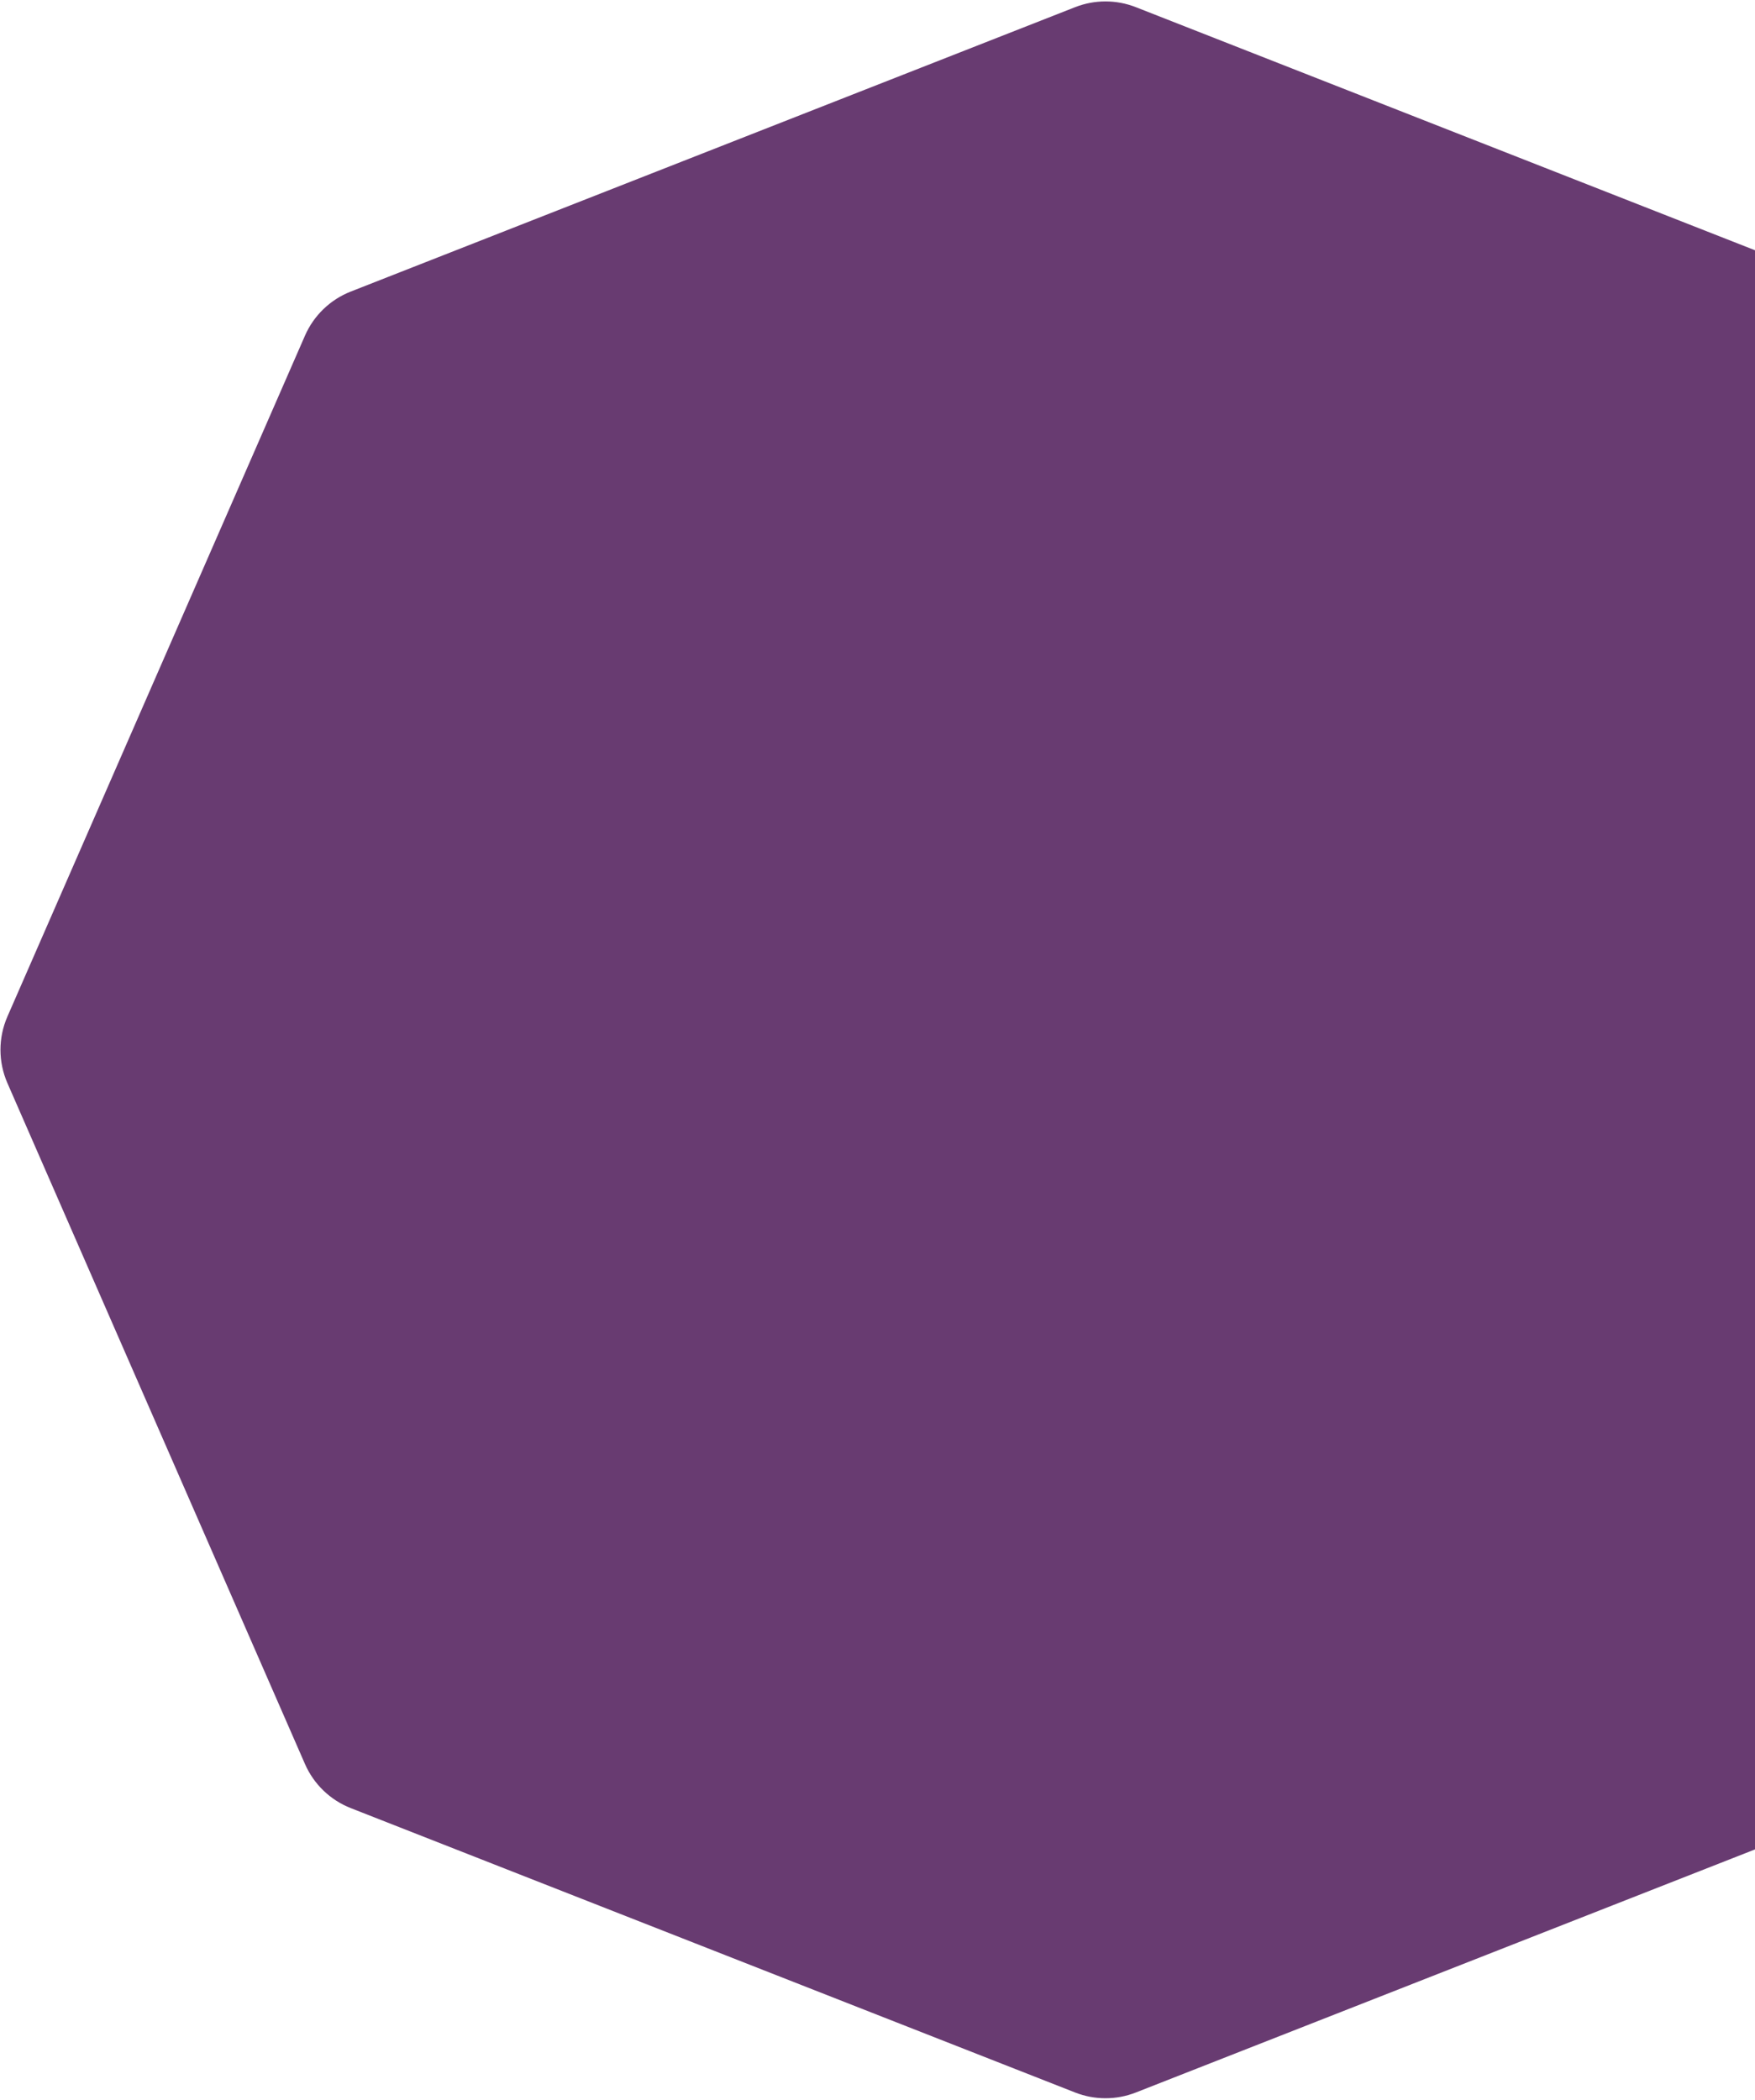 <svg width="739" height="884" viewBox="0 0 739 884" fill="none" xmlns="http://www.w3.org/2000/svg">
<path d="M452.711 3.02C460.932 -0.207 470.068 -0.207 478.289 3.02L783.298 122.753C791.931 126.141 798.866 132.817 802.58 141.315L927.874 427.983C931.779 436.919 931.779 447.081 927.874 456.017L802.58 742.685C798.866 751.183 791.931 757.859 783.298 761.248L478.289 880.98C470.068 884.207 460.932 884.207 452.711 880.98L147.702 761.248C139.069 757.859 132.134 751.183 128.42 742.685L3.126 456.017C-0.779 447.081 -0.779 436.919 3.126 427.983L128.42 141.315C132.134 132.817 139.069 126.141 147.702 122.753L452.711 3.02Z" fill="#683B71"/>
</svg>
